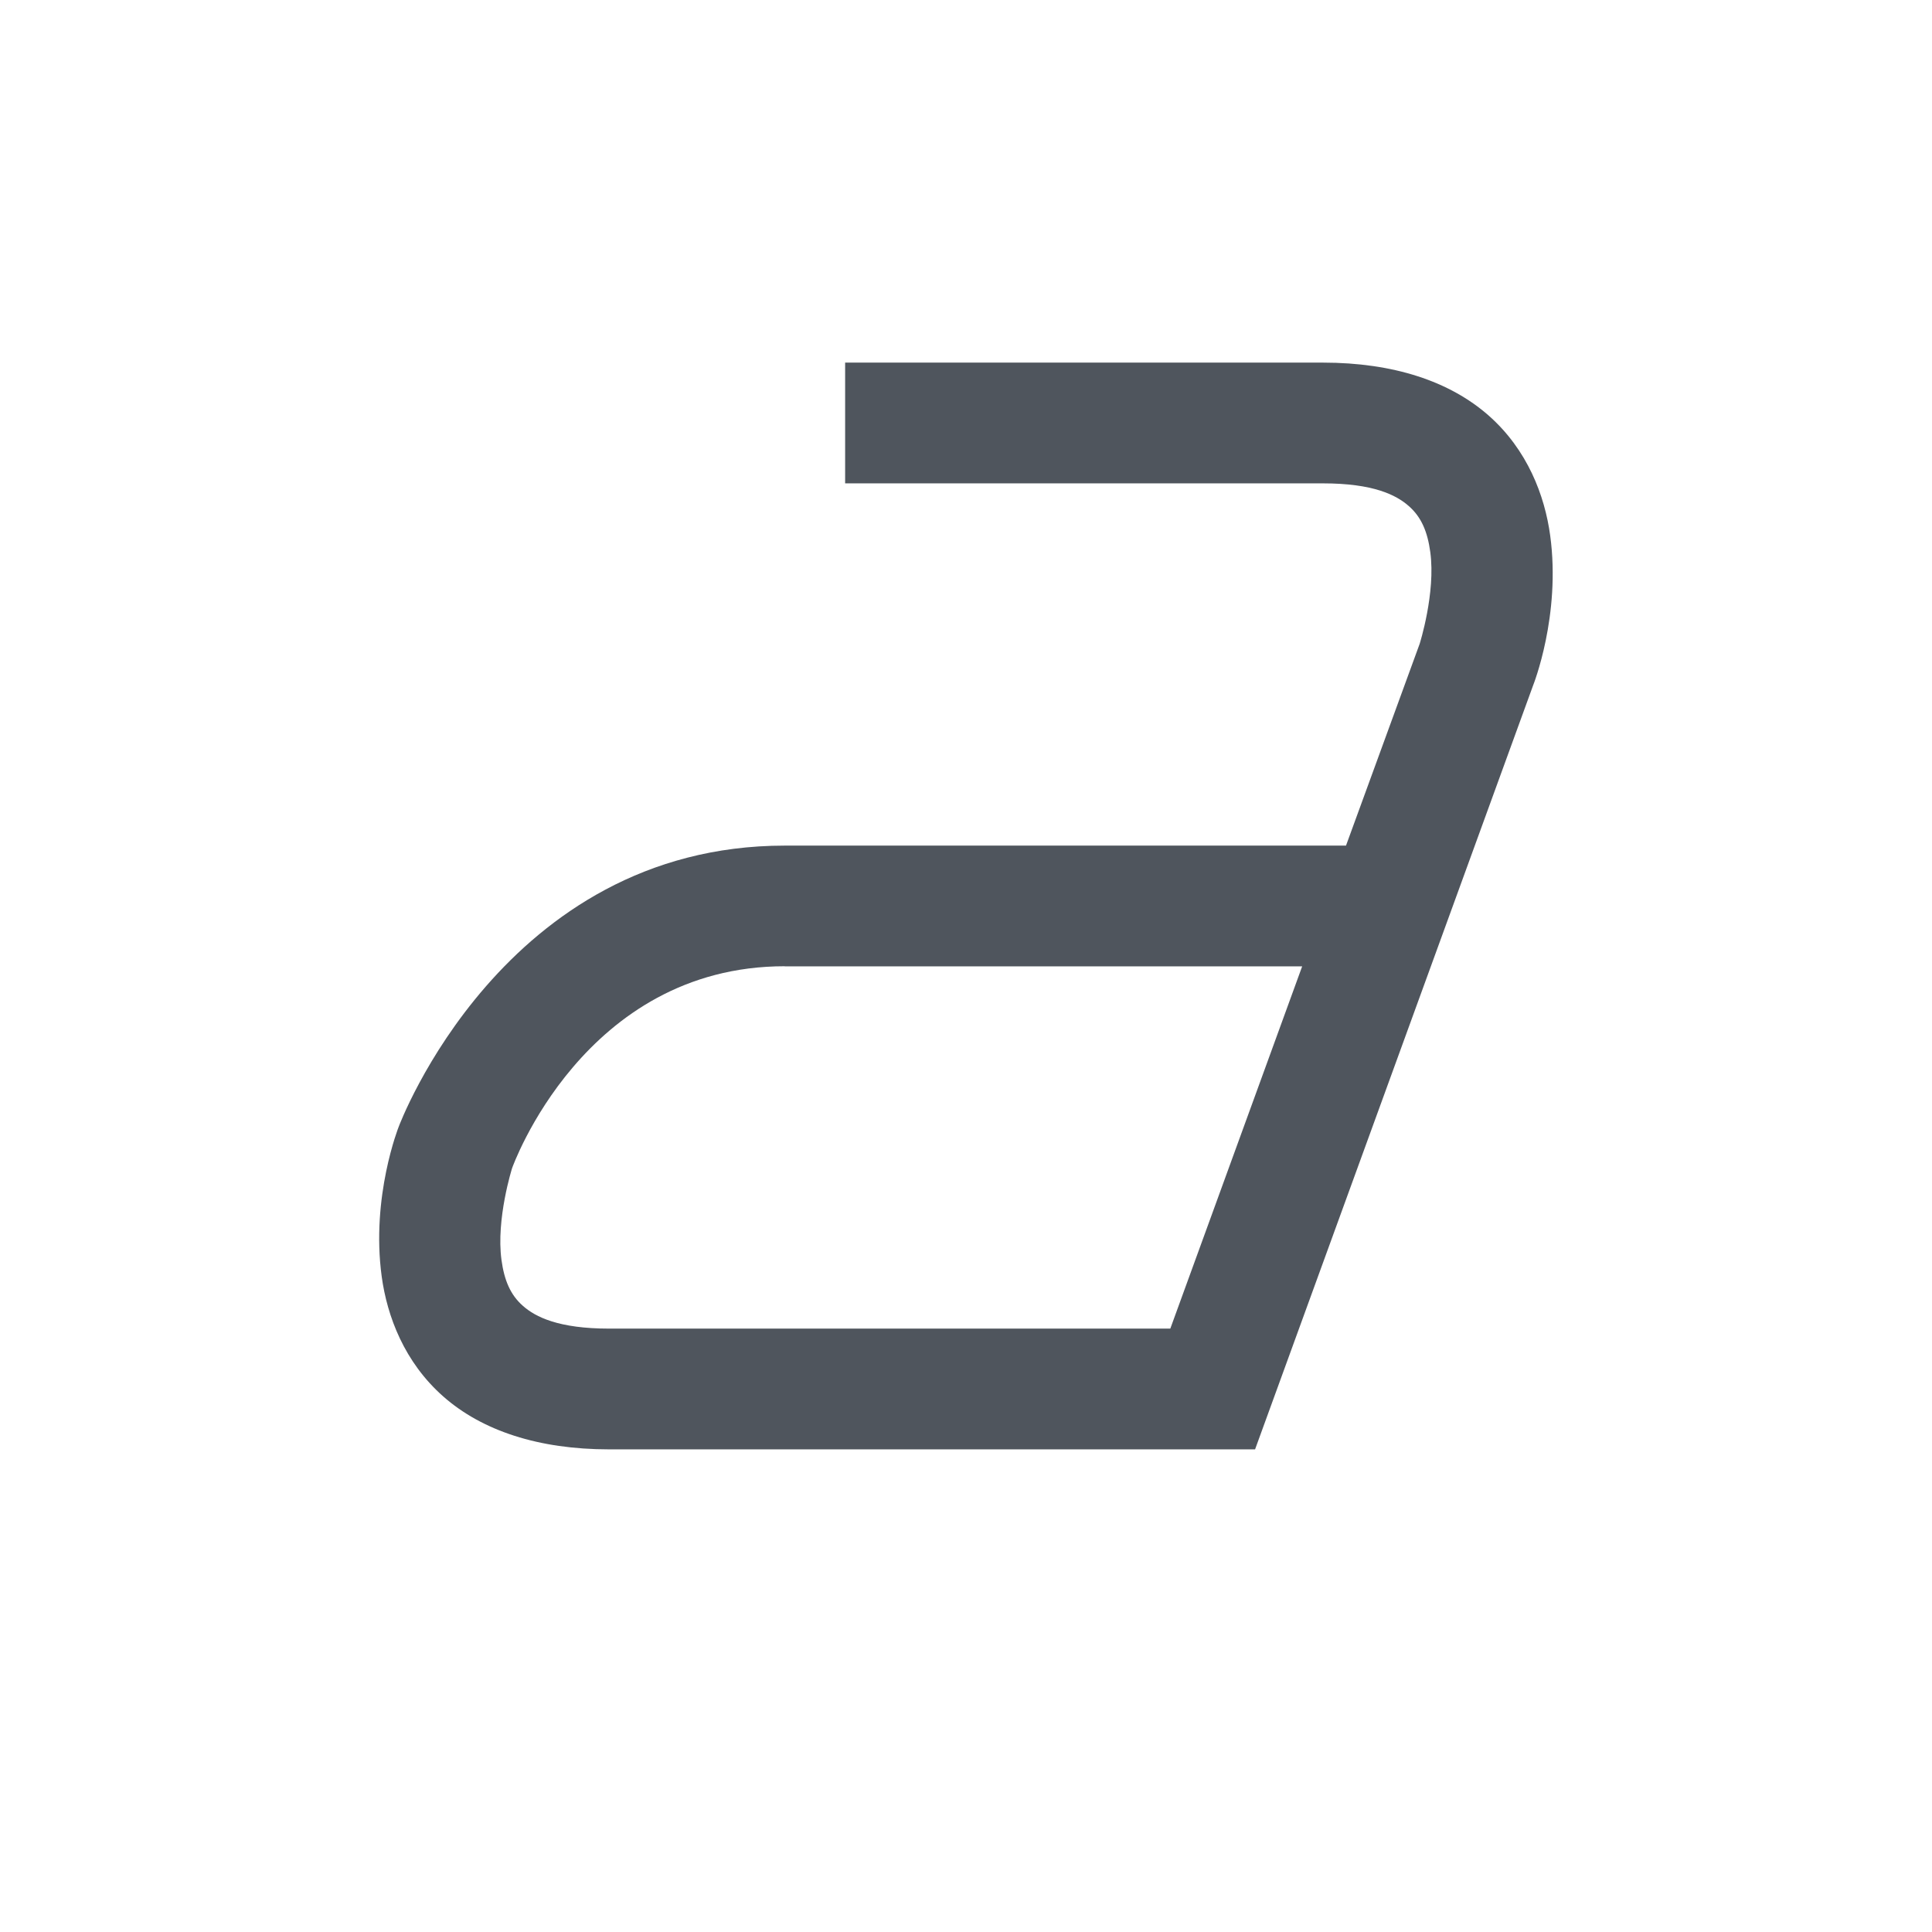 <svg xmlns="http://www.w3.org/2000/svg" xmlns:osb="http://www.openswatchbook.org/uri/2009/osb" xmlns:svg="http://www.w3.org/2000/svg" id="svg7384" width="16" height="16" version="1.1" style="enable-background:new"><title id="title8473">Solus Symbolic Icon Theme</title><defs id="defs7386"><linearGradient id="linearGradient6882" osb:paint="solid"><stop id="stop6884" offset="0" style="stop-color:#555;stop-opacity:1"/></linearGradient><linearGradient id="linearGradient5606" osb:paint="solid"><stop id="stop5608" offset="0" style="stop-color:#000;stop-opacity:1"/></linearGradient><filter id="filter7554" style="color-interpolation-filters:sRGB"><feBlend id="feBlend7556" in2="BackgroundImage" mode="darken"/></filter></defs><g id="layer12" transform="translate(-317.001,55.003)" style="display:inline"><path id="path6676" d="m 324,-52 v 1 h 3.957 c 0.417,0 0.607,0.096 0.711,0.188 0.104,0.091 0.155,0.212 0.178,0.381 0.046,0.338 -0.088,0.76 -0.088,0.76 L 328.148,-48 H 323.5 c -2.333,0 -3.197,2.328 -3.197,2.328 0,0 -0.231,0.578 -0.141,1.24 0.045,0.331 0.188,0.71 0.51,0.994 0.322,0.284 0.79,0.438 1.373,0.438 h 5.35 l 2.303,-6.328 c 0,0 0.231,-0.578 0.141,-1.24 -0.045,-0.331 -0.188,-0.71 -0.51,-0.994 C 329.006,-51.846 328.54,-52 327.957,-52 Z m -0.5,5 h 4.285 l -1.092,3 h -4.648 c -0.417,0 -0.609,-0.096 -0.713,-0.188 -0.104,-0.091 -0.155,-0.212 -0.178,-0.381 -0.046,-0.338 0.088,-0.76 0.088,-0.76 0,0 0.591,-1.672 2.258,-1.672 z" style="color:#000;font-style:normal;font-variant:normal;font-weight:400;font-stretch:normal;font-size:medium;line-height:normal;font-family:sans-serif;font-variant-ligatures:normal;font-variant-position:normal;font-variant-caps:normal;font-variant-numeric:normal;font-variant-alternates:normal;font-feature-settings:normal;text-indent:0;text-align:start;text-decoration:none;text-decoration-line:none;text-decoration-style:solid;text-decoration-color:#000;letter-spacing:normal;word-spacing:normal;text-transform:none;writing-mode:lr-tb;direction:ltr;text-orientation:mixed;dominant-baseline:auto;baseline-shift:baseline;text-anchor:start;white-space:normal;shape-padding:0;clip-rule:nonzero;display:inline;overflow:visible;visibility:visible;opacity:1;isolation:auto;mix-blend-mode:normal;color-interpolation:sRGB;color-interpolation-filters:linearRGB;solid-color:#000;solid-opacity:1;vector-effect:none;fill:#4f555d;fill-opacity:1;fill-rule:evenodd;stroke:none;stroke-width:1px;stroke-linecap:butt;stroke-linejoin:miter;stroke-miterlimit:4;stroke-dasharray:none;stroke-dashoffset:0;stroke-opacity:1;color-rendering:auto;image-rendering:auto;shape-rendering:auto;text-rendering:auto;enable-background:accumulate"/></g></svg>